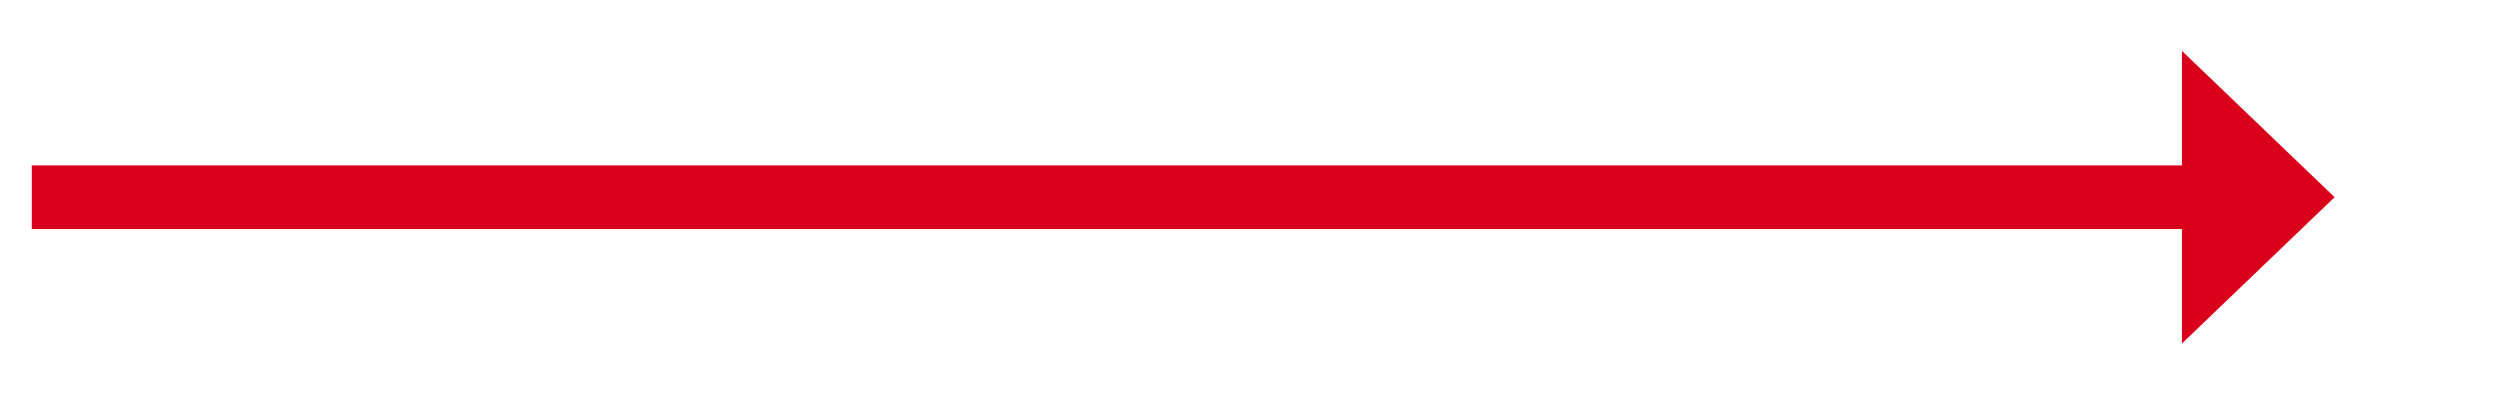 ﻿<?xml version="1.0" encoding="utf-8"?>
<svg version="1.1" xmlns:xlink="http://www.w3.org/1999/xlink" width="196.5px" height="31px" xmlns="http://www.w3.org/2000/svg">
  <g transform="matrix(1 0 0 1 -685.5 -116 )">
    <path d="M 857 143  L 869 131.5  L 857 120  L 857 143  Z " fill-rule="nonzero" fill="#d9001b" stroke="none" />
    <path d="M 688 131.5  L 860 131.5  " stroke-width="5" stroke="#d9001b" fill="none" />
  </g>
</svg>